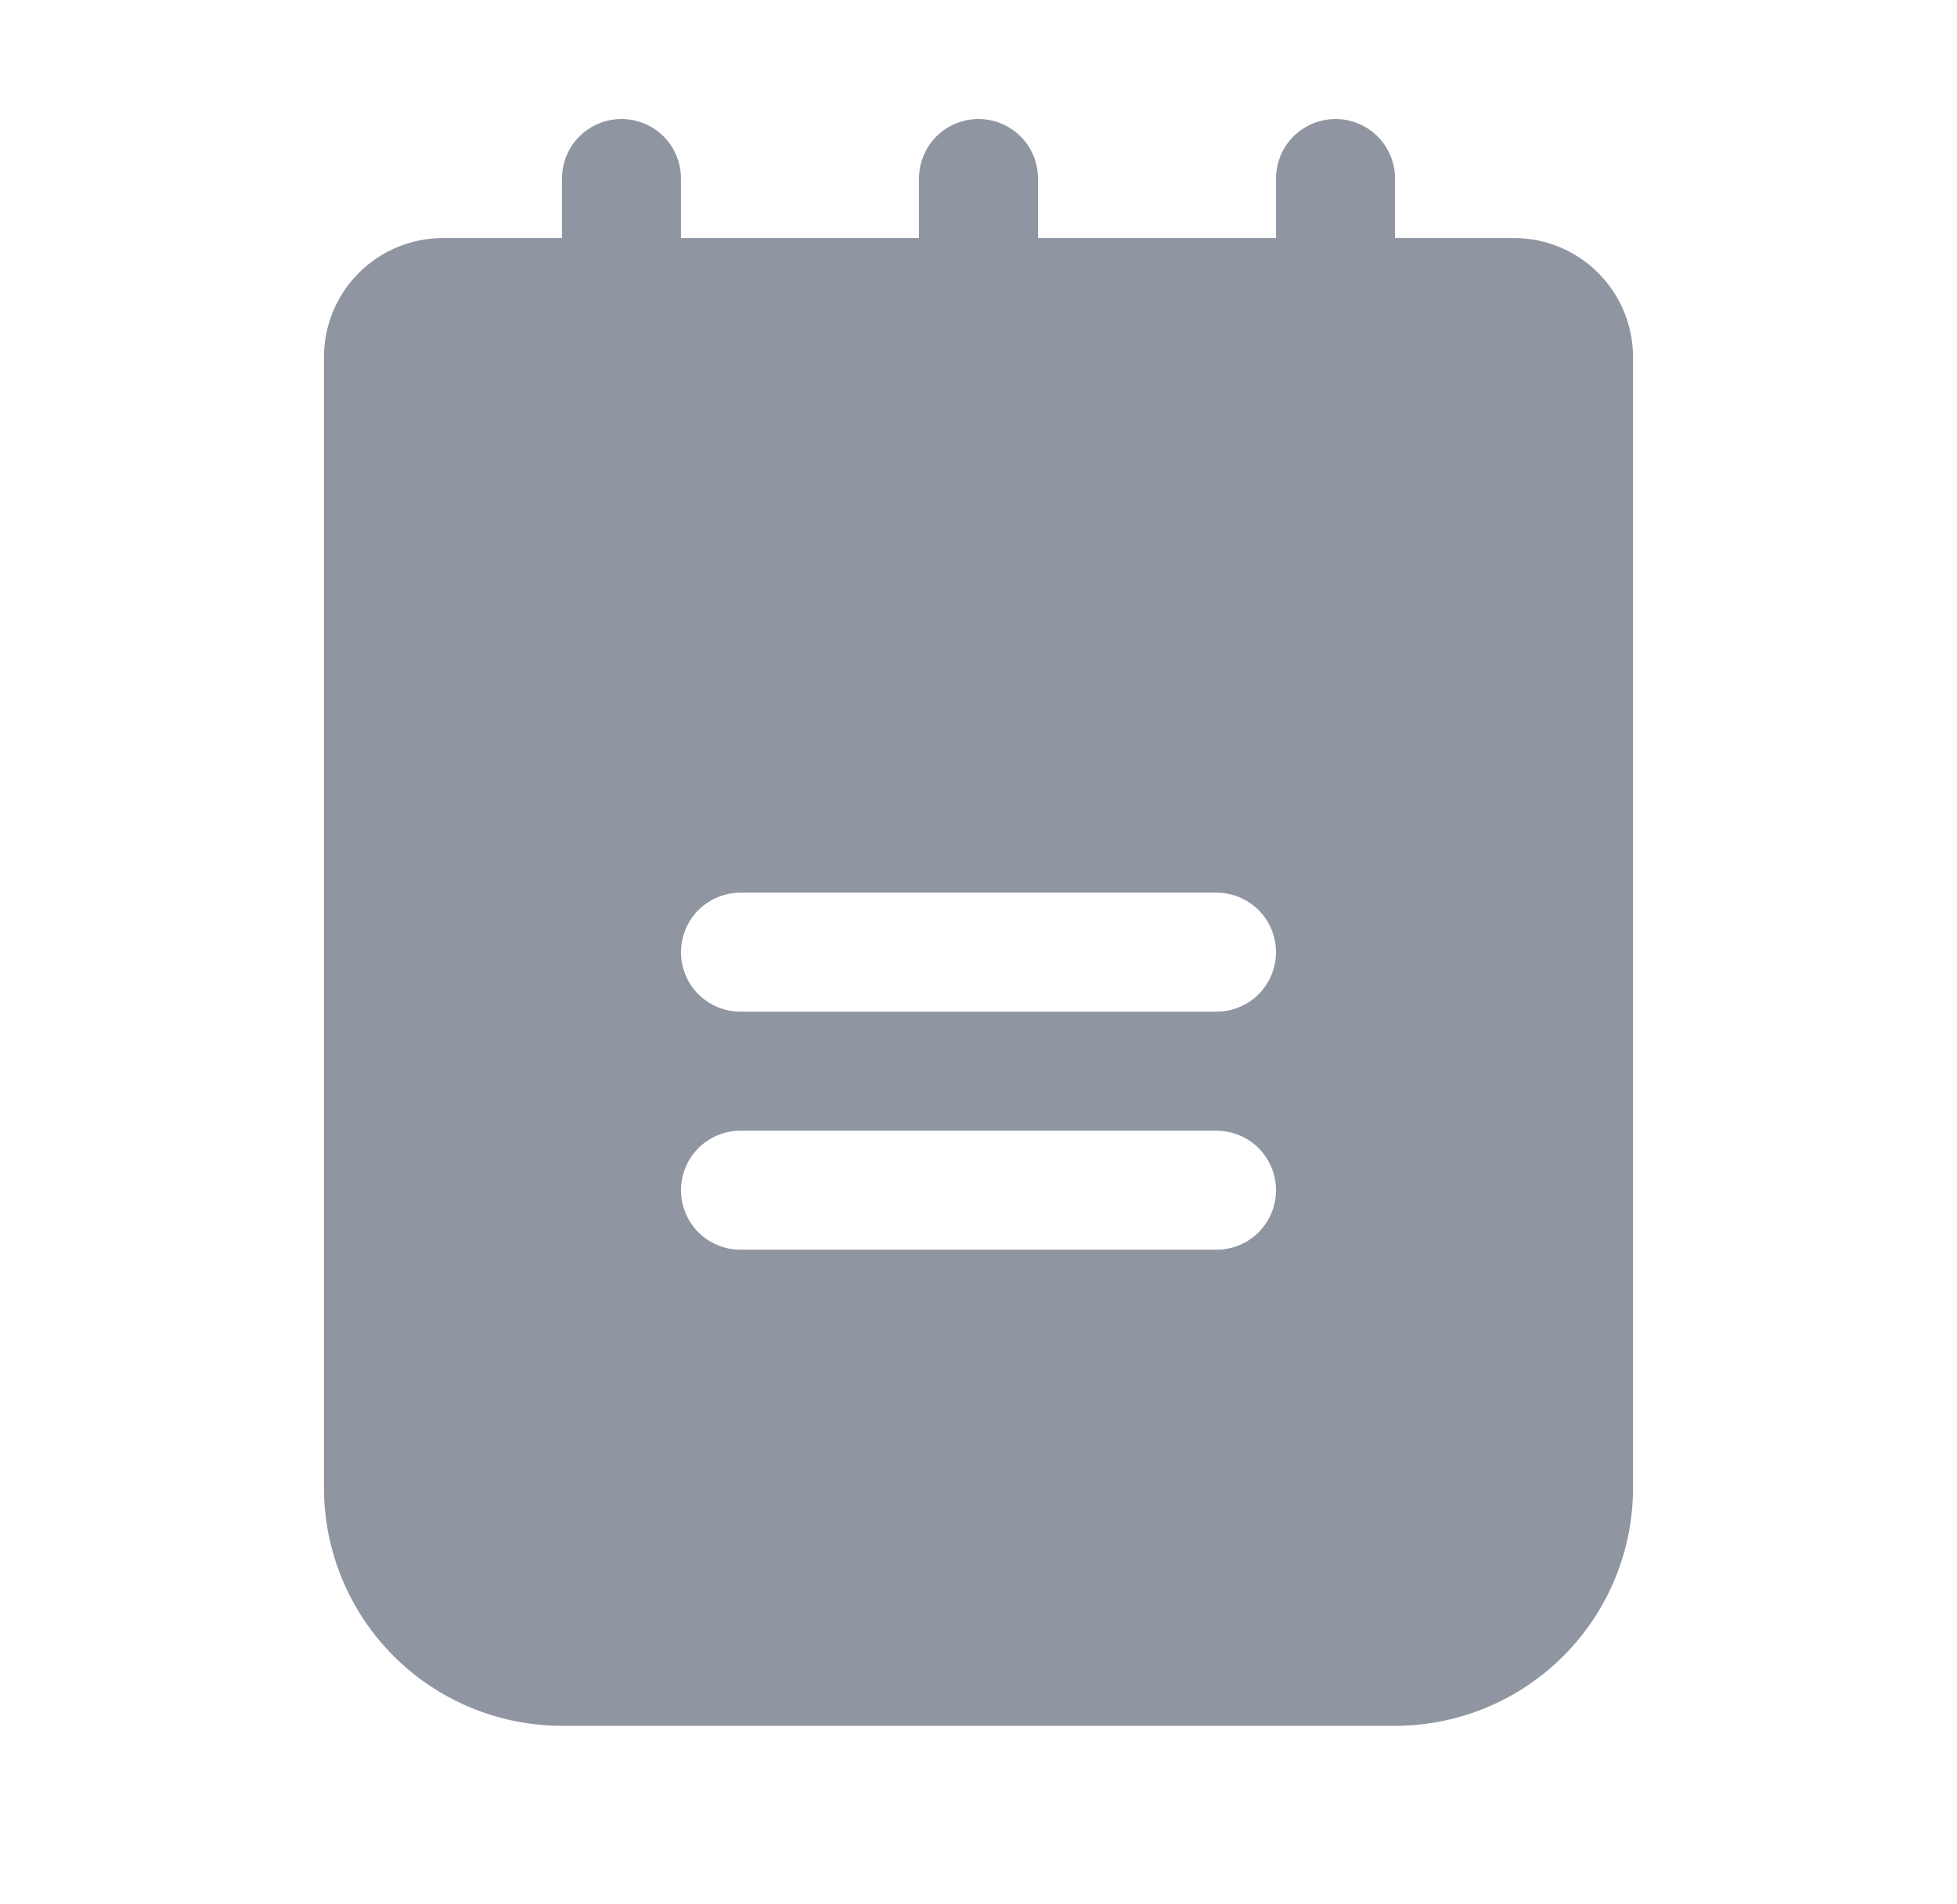 <svg width="37" height="36" viewBox="0 0 37 36" fill="none" xmlns="http://www.w3.org/2000/svg">
<g clip-path="url(#clip0_3_6101)">
<path d="M28.625 4.5H26.375V3.375C26.375 3.077 26.256 2.79 26.046 2.579C25.834 2.369 25.548 2.25 25.25 2.25C24.952 2.25 24.666 2.369 24.454 2.579C24.244 2.79 24.125 3.077 24.125 3.375V4.5H19.625V3.375C19.625 3.077 19.506 2.79 19.296 2.579C19.084 2.369 18.798 2.25 18.5 2.25C18.202 2.25 17.916 2.369 17.704 2.579C17.494 2.79 17.375 3.077 17.375 3.375V4.5H12.875V3.375C12.875 3.077 12.757 2.79 12.546 2.579C12.335 2.369 12.048 2.25 11.75 2.25C11.452 2.25 11.165 2.369 10.954 2.579C10.743 2.79 10.625 3.077 10.625 3.375V4.5H8.375C7.778 4.5 7.206 4.737 6.784 5.159C6.362 5.581 6.125 6.153 6.125 6.75V28.125C6.125 29.319 6.599 30.463 7.443 31.307C8.287 32.151 9.432 32.625 10.625 32.625H26.375C27.569 32.625 28.713 32.151 29.557 31.307C30.401 30.463 30.875 29.319 30.875 28.125V6.75C30.875 6.153 30.638 5.581 30.216 5.159C29.794 4.737 29.222 4.5 28.625 4.5ZM23 23.625H14C13.702 23.625 13.415 23.506 13.204 23.296C12.993 23.084 12.875 22.798 12.875 22.5C12.875 22.202 12.993 21.916 13.204 21.704C13.415 21.494 13.702 21.375 14 21.375H23C23.298 21.375 23.584 21.494 23.796 21.704C24.006 21.916 24.125 22.202 24.125 22.5C24.125 22.798 24.006 23.084 23.796 23.296C23.584 23.506 23.298 23.625 23 23.625ZM23 19.125H14C13.702 19.125 13.415 19.006 13.204 18.796C12.993 18.584 12.875 18.298 12.875 18C12.875 17.702 12.993 17.416 13.204 17.204C13.415 16.994 13.702 16.875 14 16.875H23C23.298 16.875 23.584 16.994 23.796 17.204C24.006 17.416 24.125 17.702 24.125 18C24.125 18.298 24.006 18.584 23.796 18.796C23.584 19.006 23.298 19.125 23 19.125Z" fill="#8F95A1"/>
</g>
<defs>
<clipPath id="clip0_3_6101">
<rect width="36" height="36" fill="white" transform="translate(0.5)"/>
</clipPath>
</defs>
</svg>
